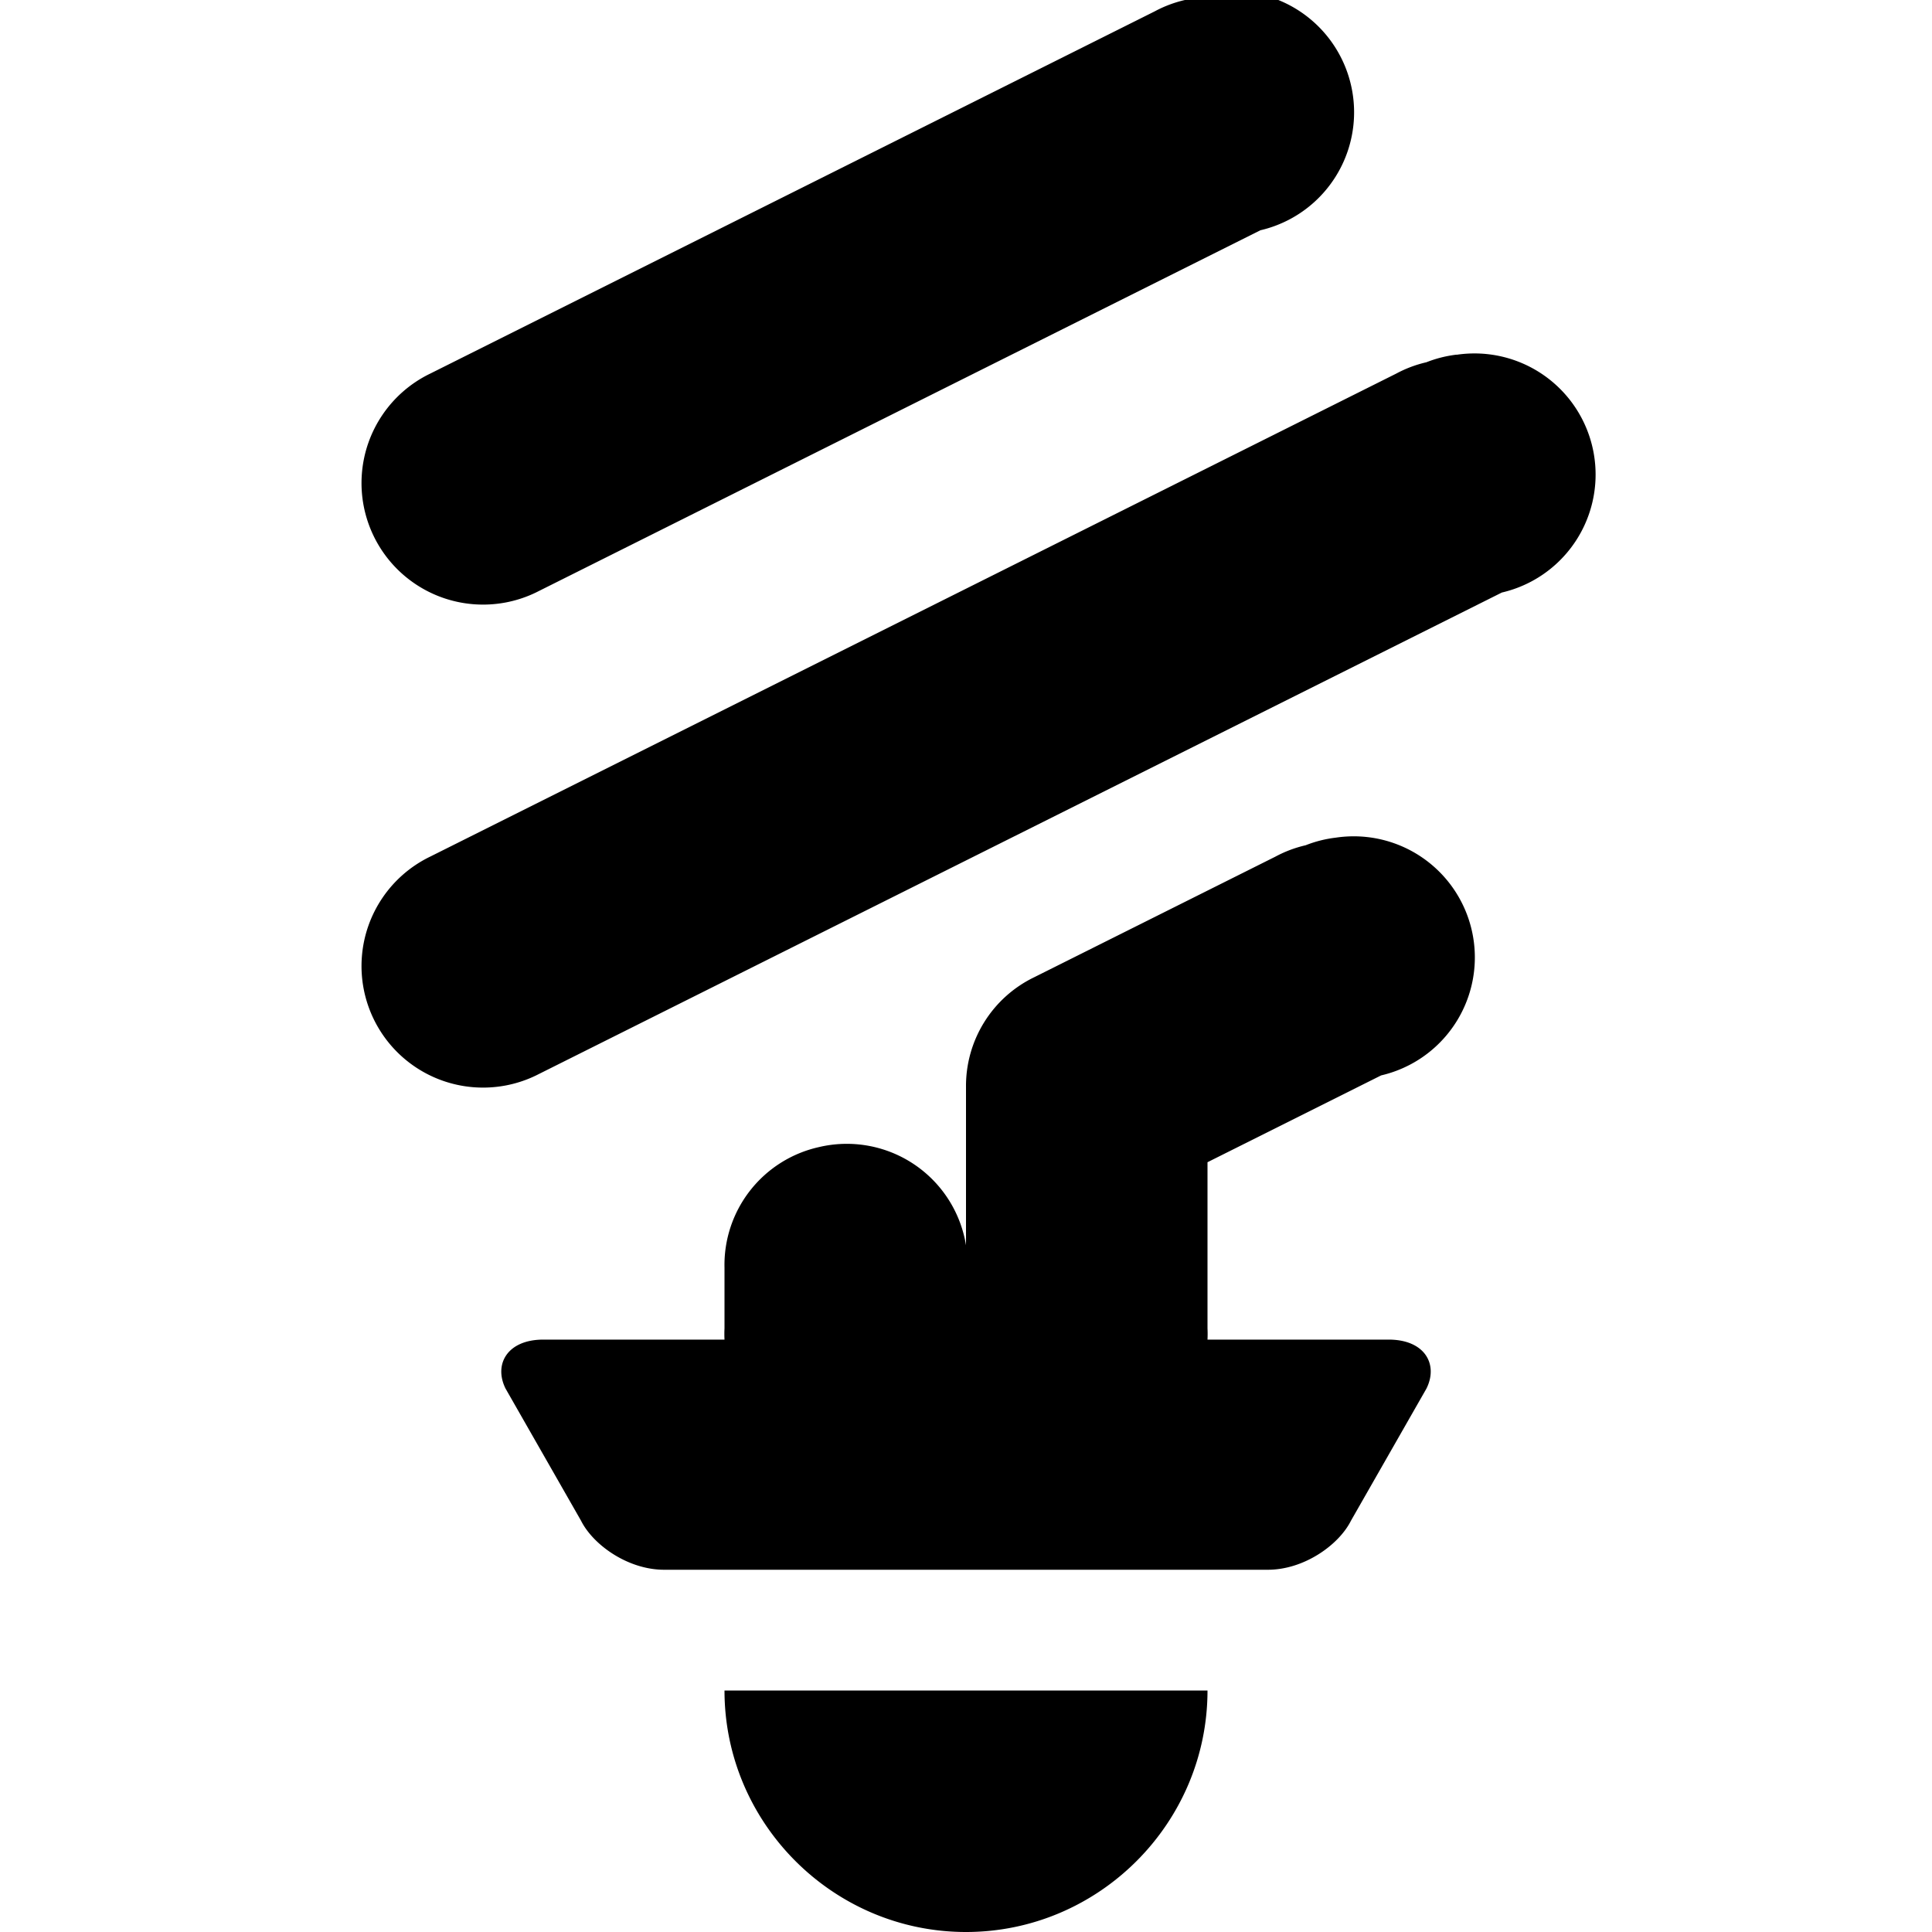 <svg xmlns="http://www.w3.org/2000/svg" version="1.1" width="16" height="16" data-icon="lightbulb" data-container-transform="translate(3)" viewBox="0 0 16 16">
  <g transform="translate(3)">
    <path d="M7.063-.063a1.003 1.003 0 0 0-.25.063 1 1 0 0 0-.25.094l-6 3a1.006 1.006 0 0 0 .875 1.813l6-3a1.003 1.003 0 0 0-.375-1.969zm2 3a1.003 1.003 0 0 0-.25.063 1 1 0 0 0-.25.094l-8 4a1.006 1.006 0 0 0 .875 1.813l8-4a1.003 1.003 0 0 0-.375-1.969zm-1 4a1.003 1.003 0 0 0-.25.063 1 1 0 0 0-.25.094l-2 1a1 1 0 0 0-.563.906v1.313a1 1 0 0 0-1.219-.813 1 1 0 0 0-.781 1v.5a1 1 0 0 0 0 .094h-1.5c-.3 0-.413.206-.313.406l.625 1.094c.1.2.388.406.688.406h5c.3 0 .588-.206.688-.406l.625-1.094c.1-.2-.012-.406-.313-.406h-1.5a1 1 0 0 0 0-.094v-1.375l1.438-.719a1.003 1.003 0 0 0-.375-1.969zm-5.063 7.063c0 1.1.9 2 2 2s2-.9 2-2h-4z"
    />
  </g>
</svg>